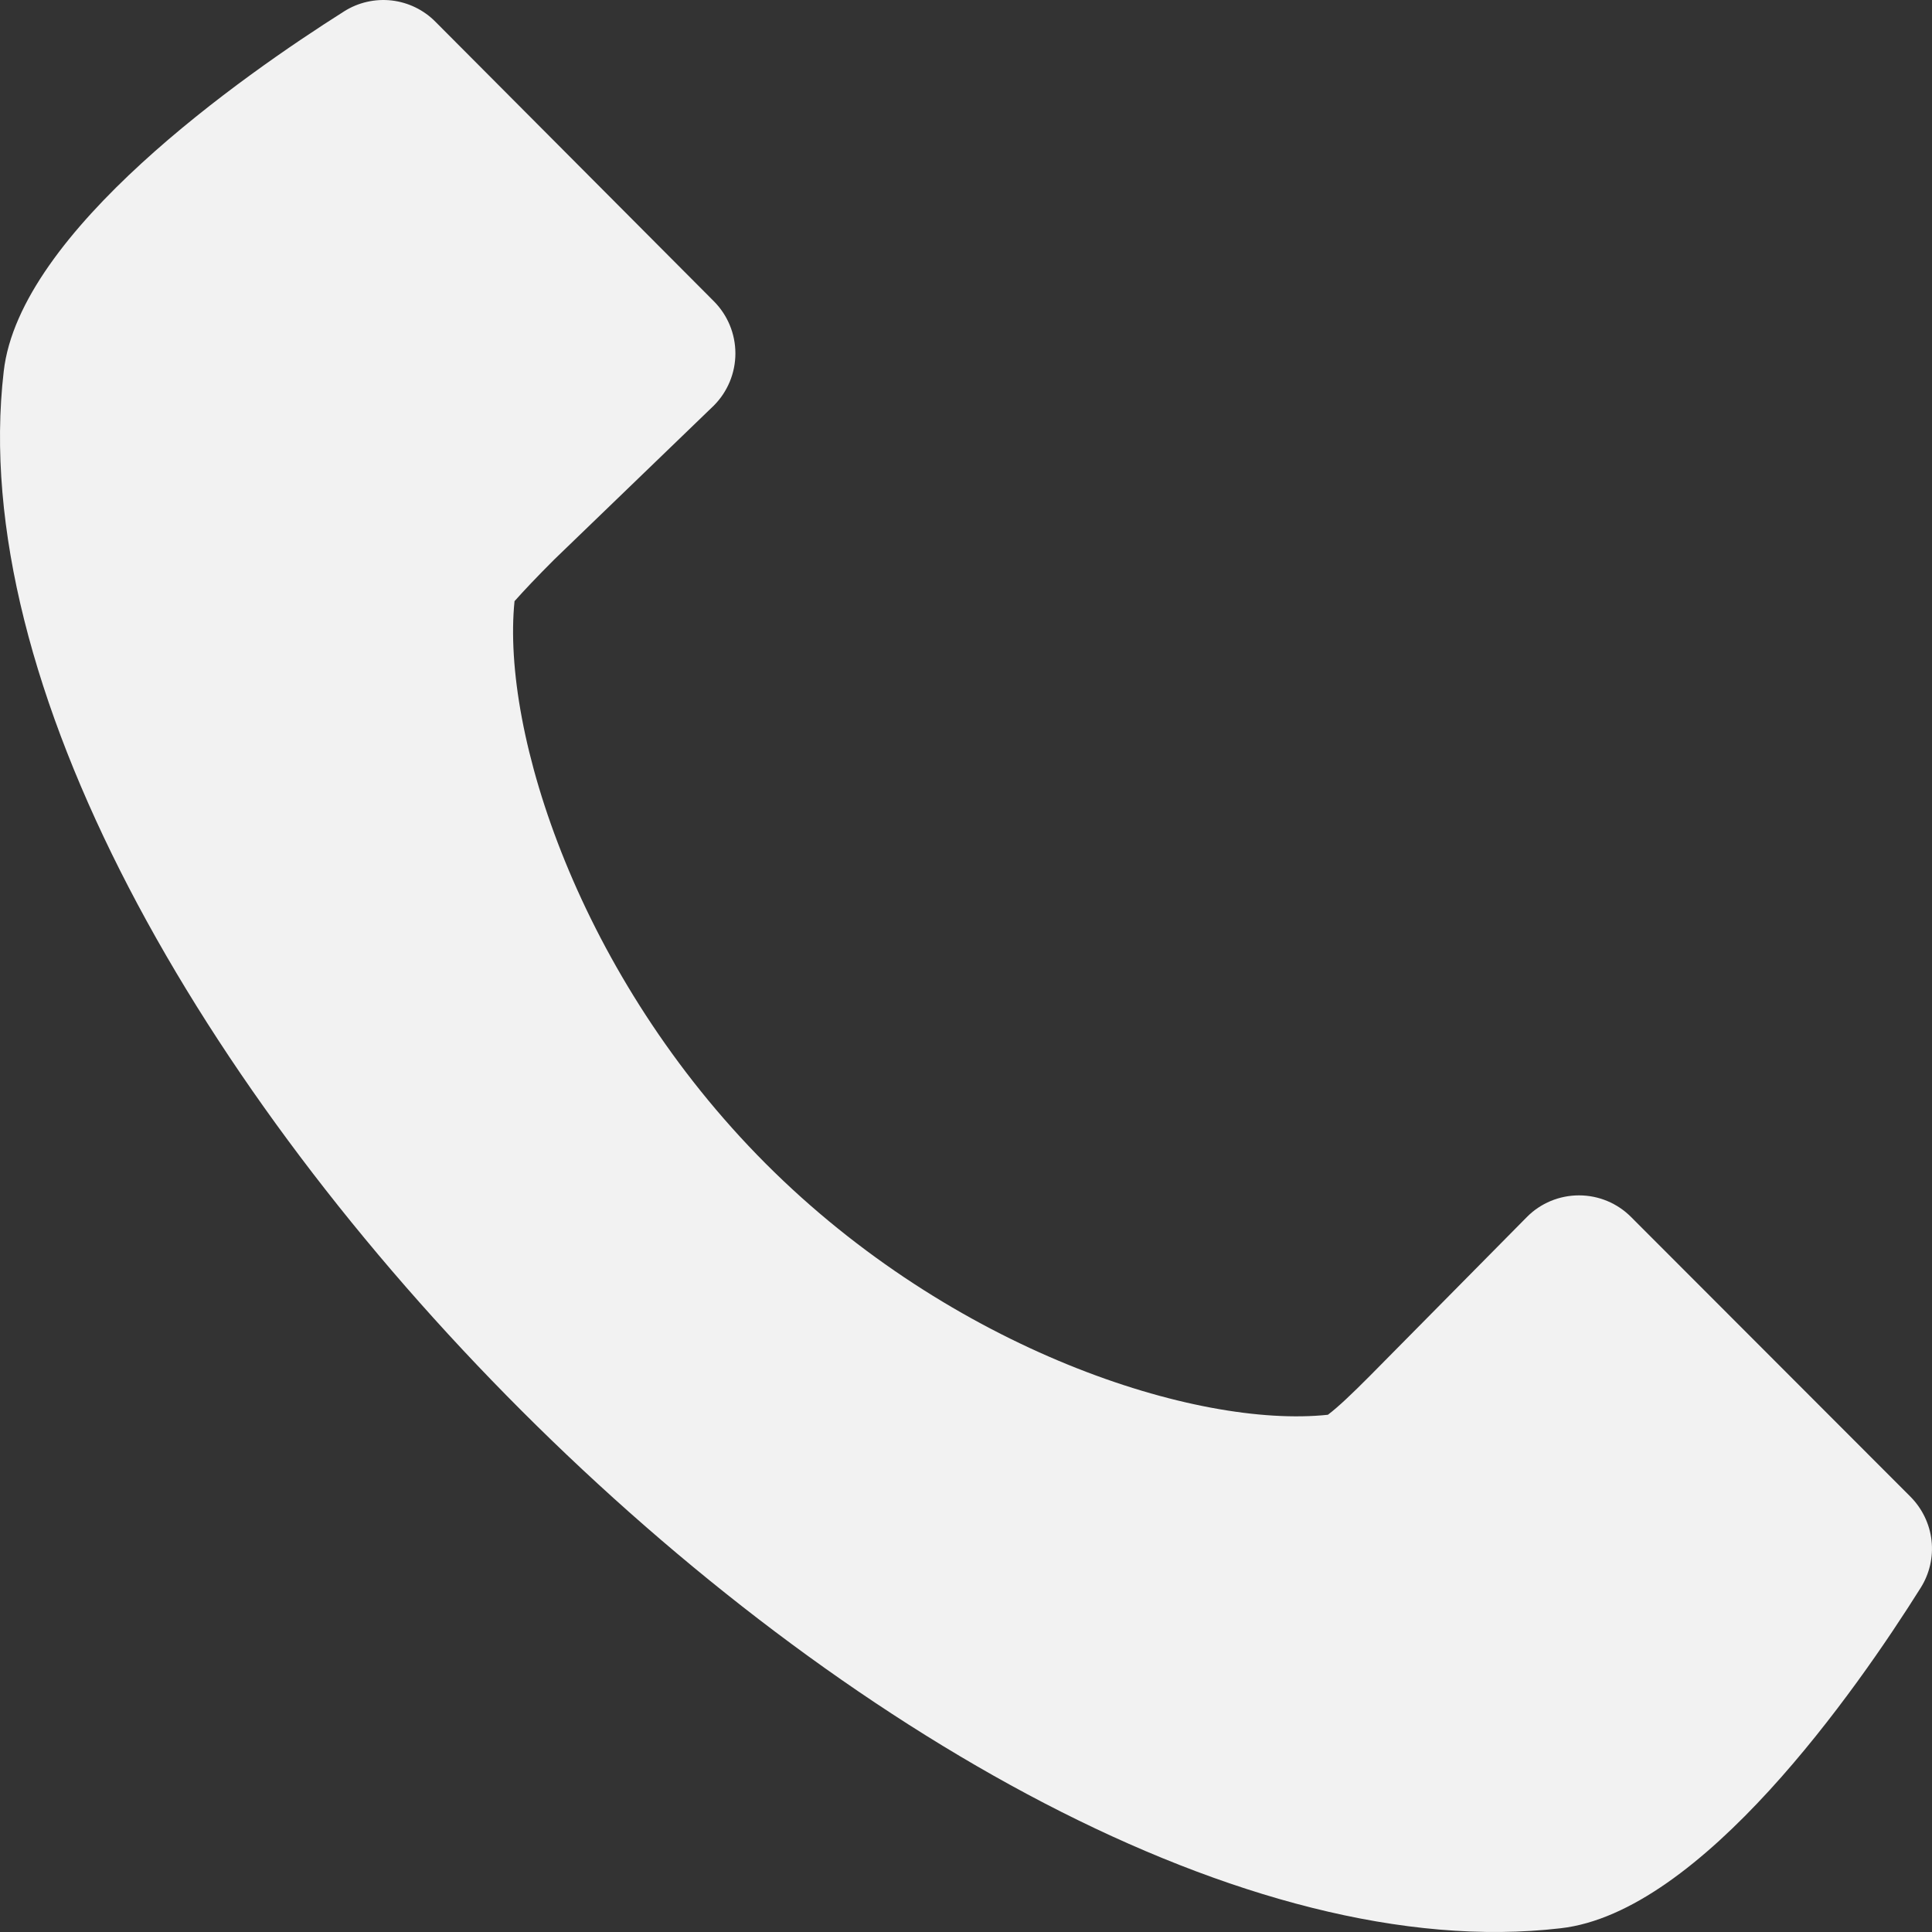 <svg width="25" height="25" viewBox="0 0 25 25" fill="none" xmlns="http://www.w3.org/2000/svg">
<rect x="0" y="0" width="25" height="25" fill="#333333" stroke="none"/>
<path d="M4.453 0.147C3.138 0.979 0.251 2.999 0.048 4.807C-0.89 12.864 12.136 25.89 20.191 24.952C22.013 24.75 24.026 21.865 24.853 20.547C24.968 20.365 25.018 20.148 24.994 19.934C24.97 19.72 24.873 19.52 24.721 19.367L21.108 15.75C20.929 15.569 20.686 15.468 20.432 15.468C20.178 15.468 19.934 15.569 19.756 15.75L17.723 17.807C17.496 18.035 17.318 18.205 17.183 18.307C15.488 18.487 12.323 17.477 9.908 15.057C7.493 12.637 6.485 9.477 6.658 7.779C6.778 7.644 6.943 7.469 7.17 7.242L9.236 5.249C9.415 5.07 9.516 4.827 9.516 4.573C9.516 4.319 9.415 4.076 9.236 3.897L5.635 0.282C5.483 0.128 5.283 0.031 5.068 0.006C4.853 -0.018 4.636 0.031 4.453 0.147L4.453 0.147Z" fill="#F2F2F2"/>
</svg>
